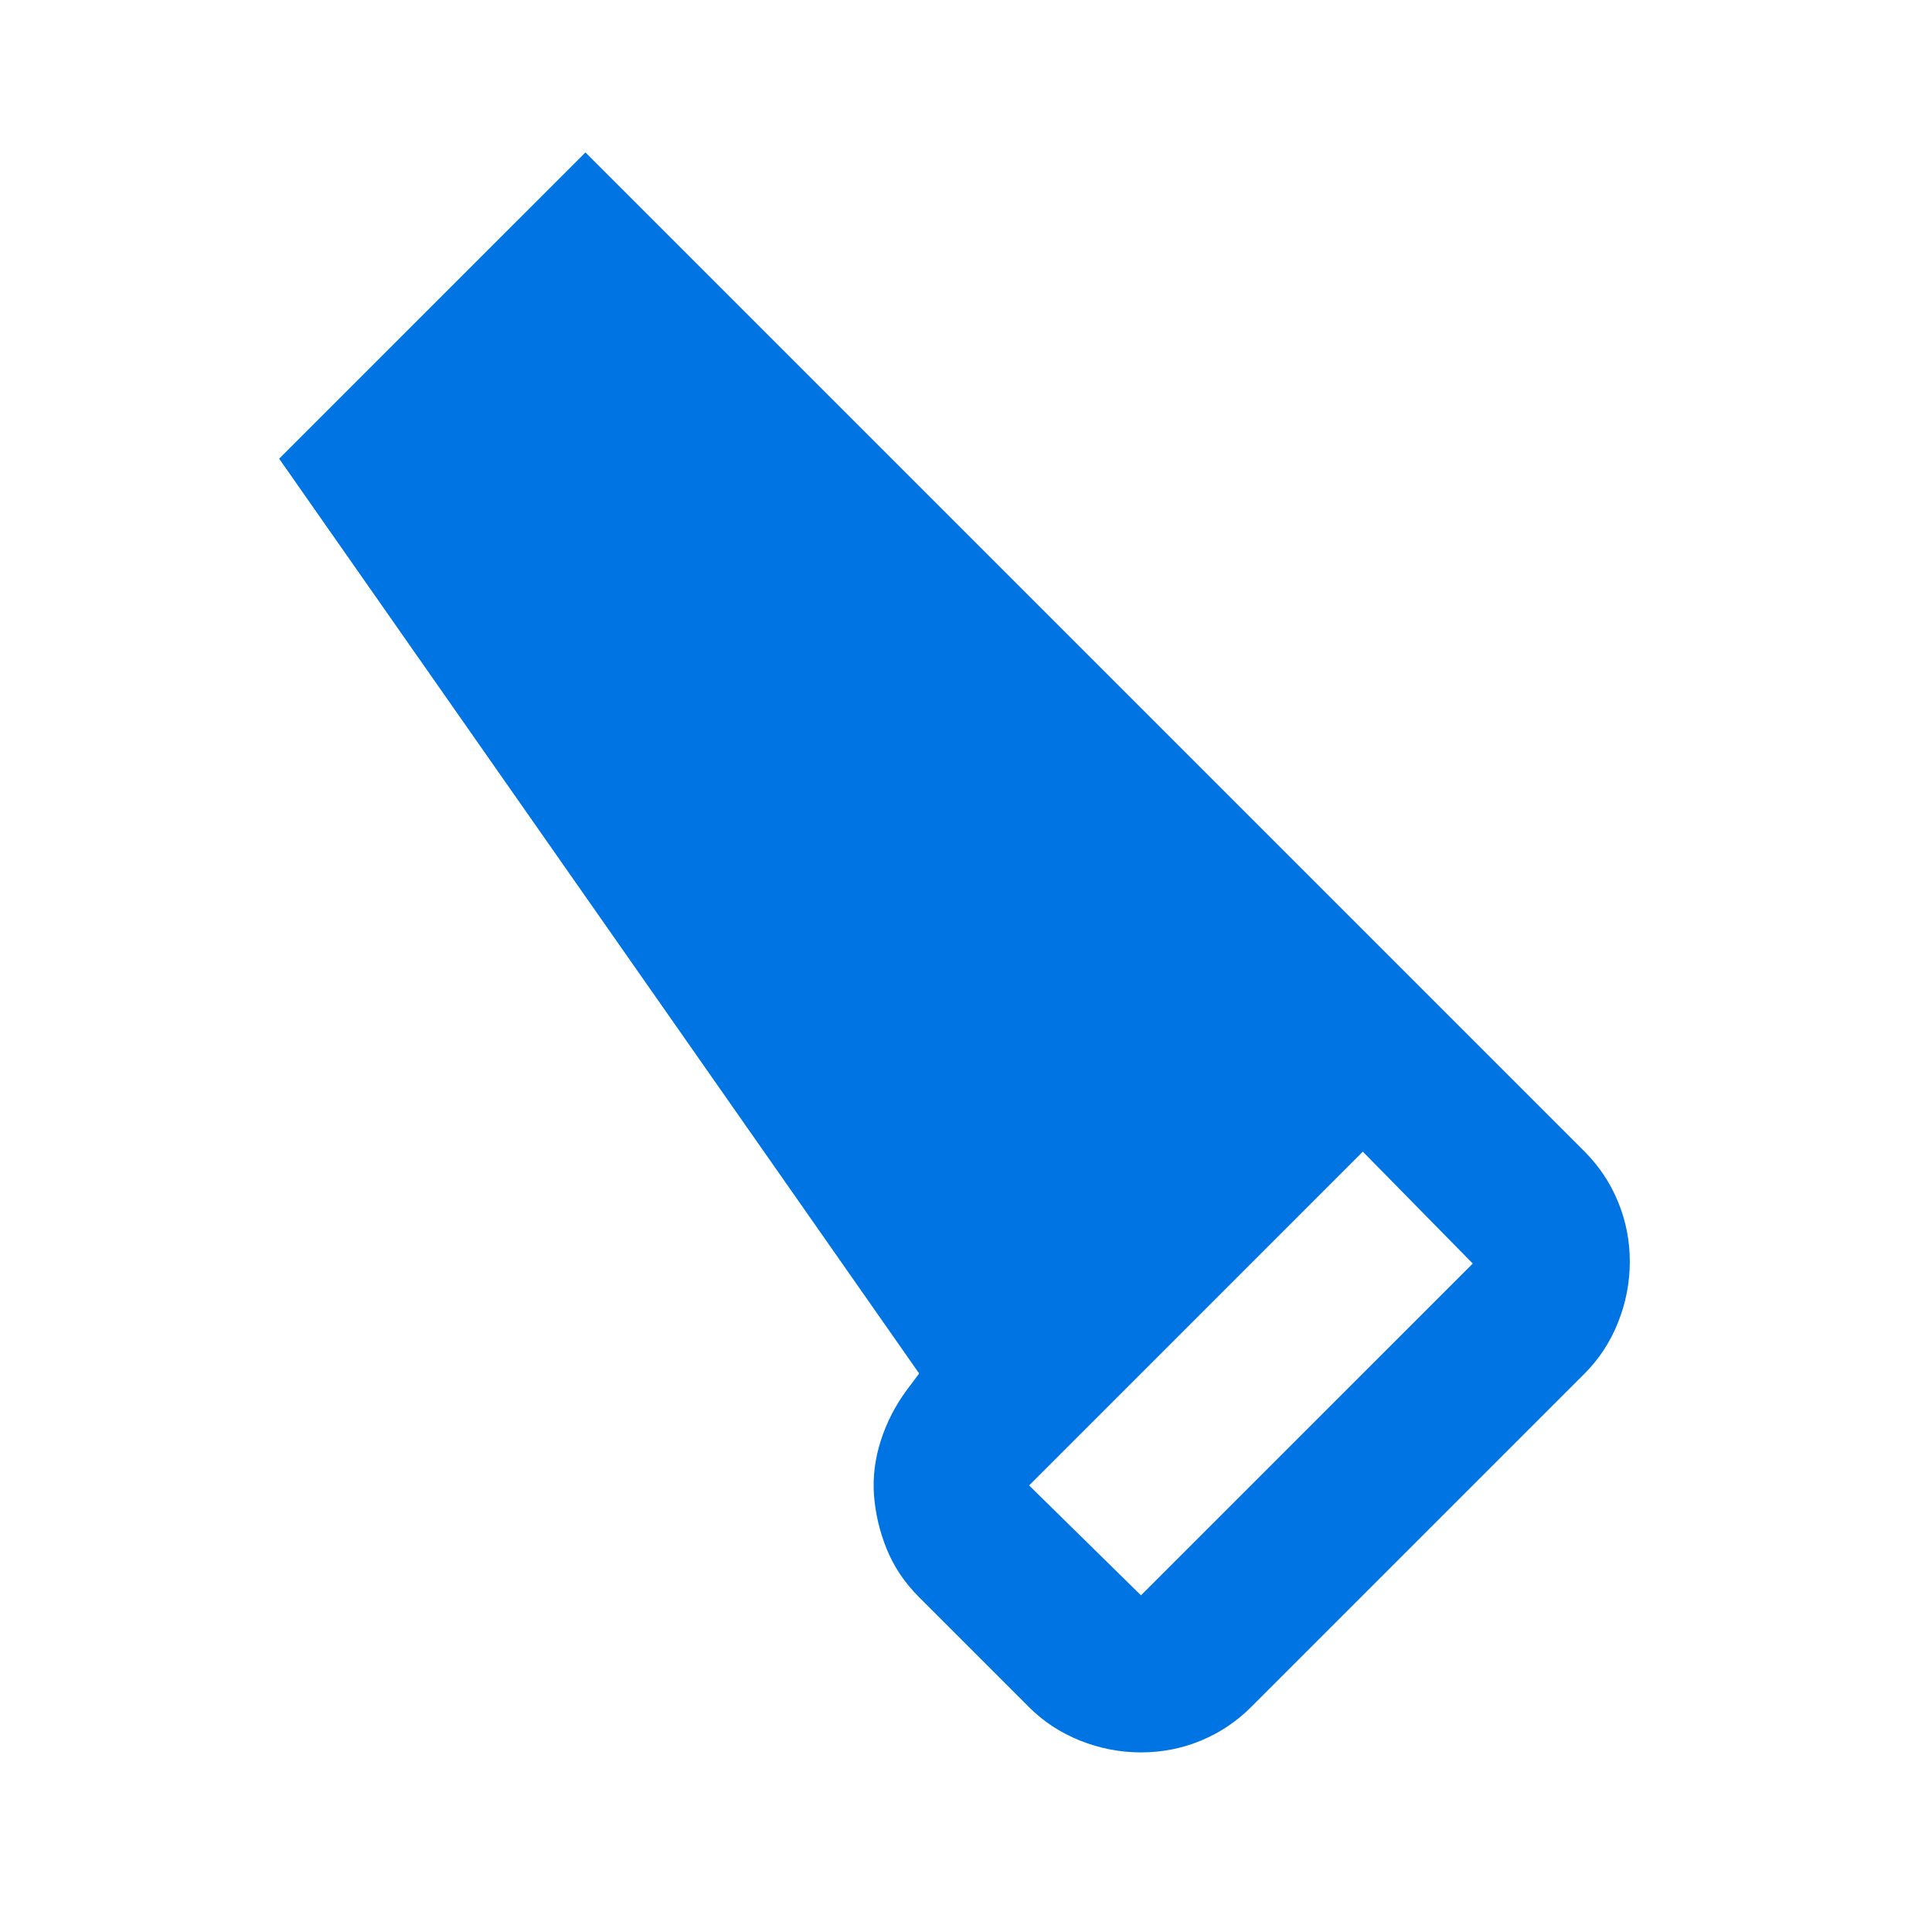 <svg width="53" height="53" viewBox="0 0 53 53" fill="none" xmlns="http://www.w3.org/2000/svg">
<g id="material-symbols:carpenter">
<path id="Vector" d="M34.316 46.834C33.921 47.229 33.464 47.534 32.944 47.75C32.424 47.965 31.876 48.073 31.3 48.073C30.726 48.073 30.169 47.965 29.631 47.75C29.092 47.534 28.626 47.229 28.231 46.834L25.215 43.818C24.82 43.423 24.524 42.984 24.327 42.5C24.131 42.016 24.014 41.522 23.976 41.018C23.94 40.515 24.003 40.013 24.166 39.51C24.328 39.007 24.57 38.541 24.892 38.11L25.215 37.679L7.658 12.583L16.06 4.182L43.471 31.593C43.866 31.988 44.172 32.447 44.387 32.968C44.602 33.489 44.71 34.036 44.71 34.609C44.71 35.184 44.602 35.74 44.387 36.279C44.172 36.817 43.866 37.284 43.471 37.679L34.316 46.834ZM31.3 43.764L40.402 34.663L37.386 31.593L28.231 40.749L31.3 43.764Z" fill="#0074E3"/>
</g>
</svg>
